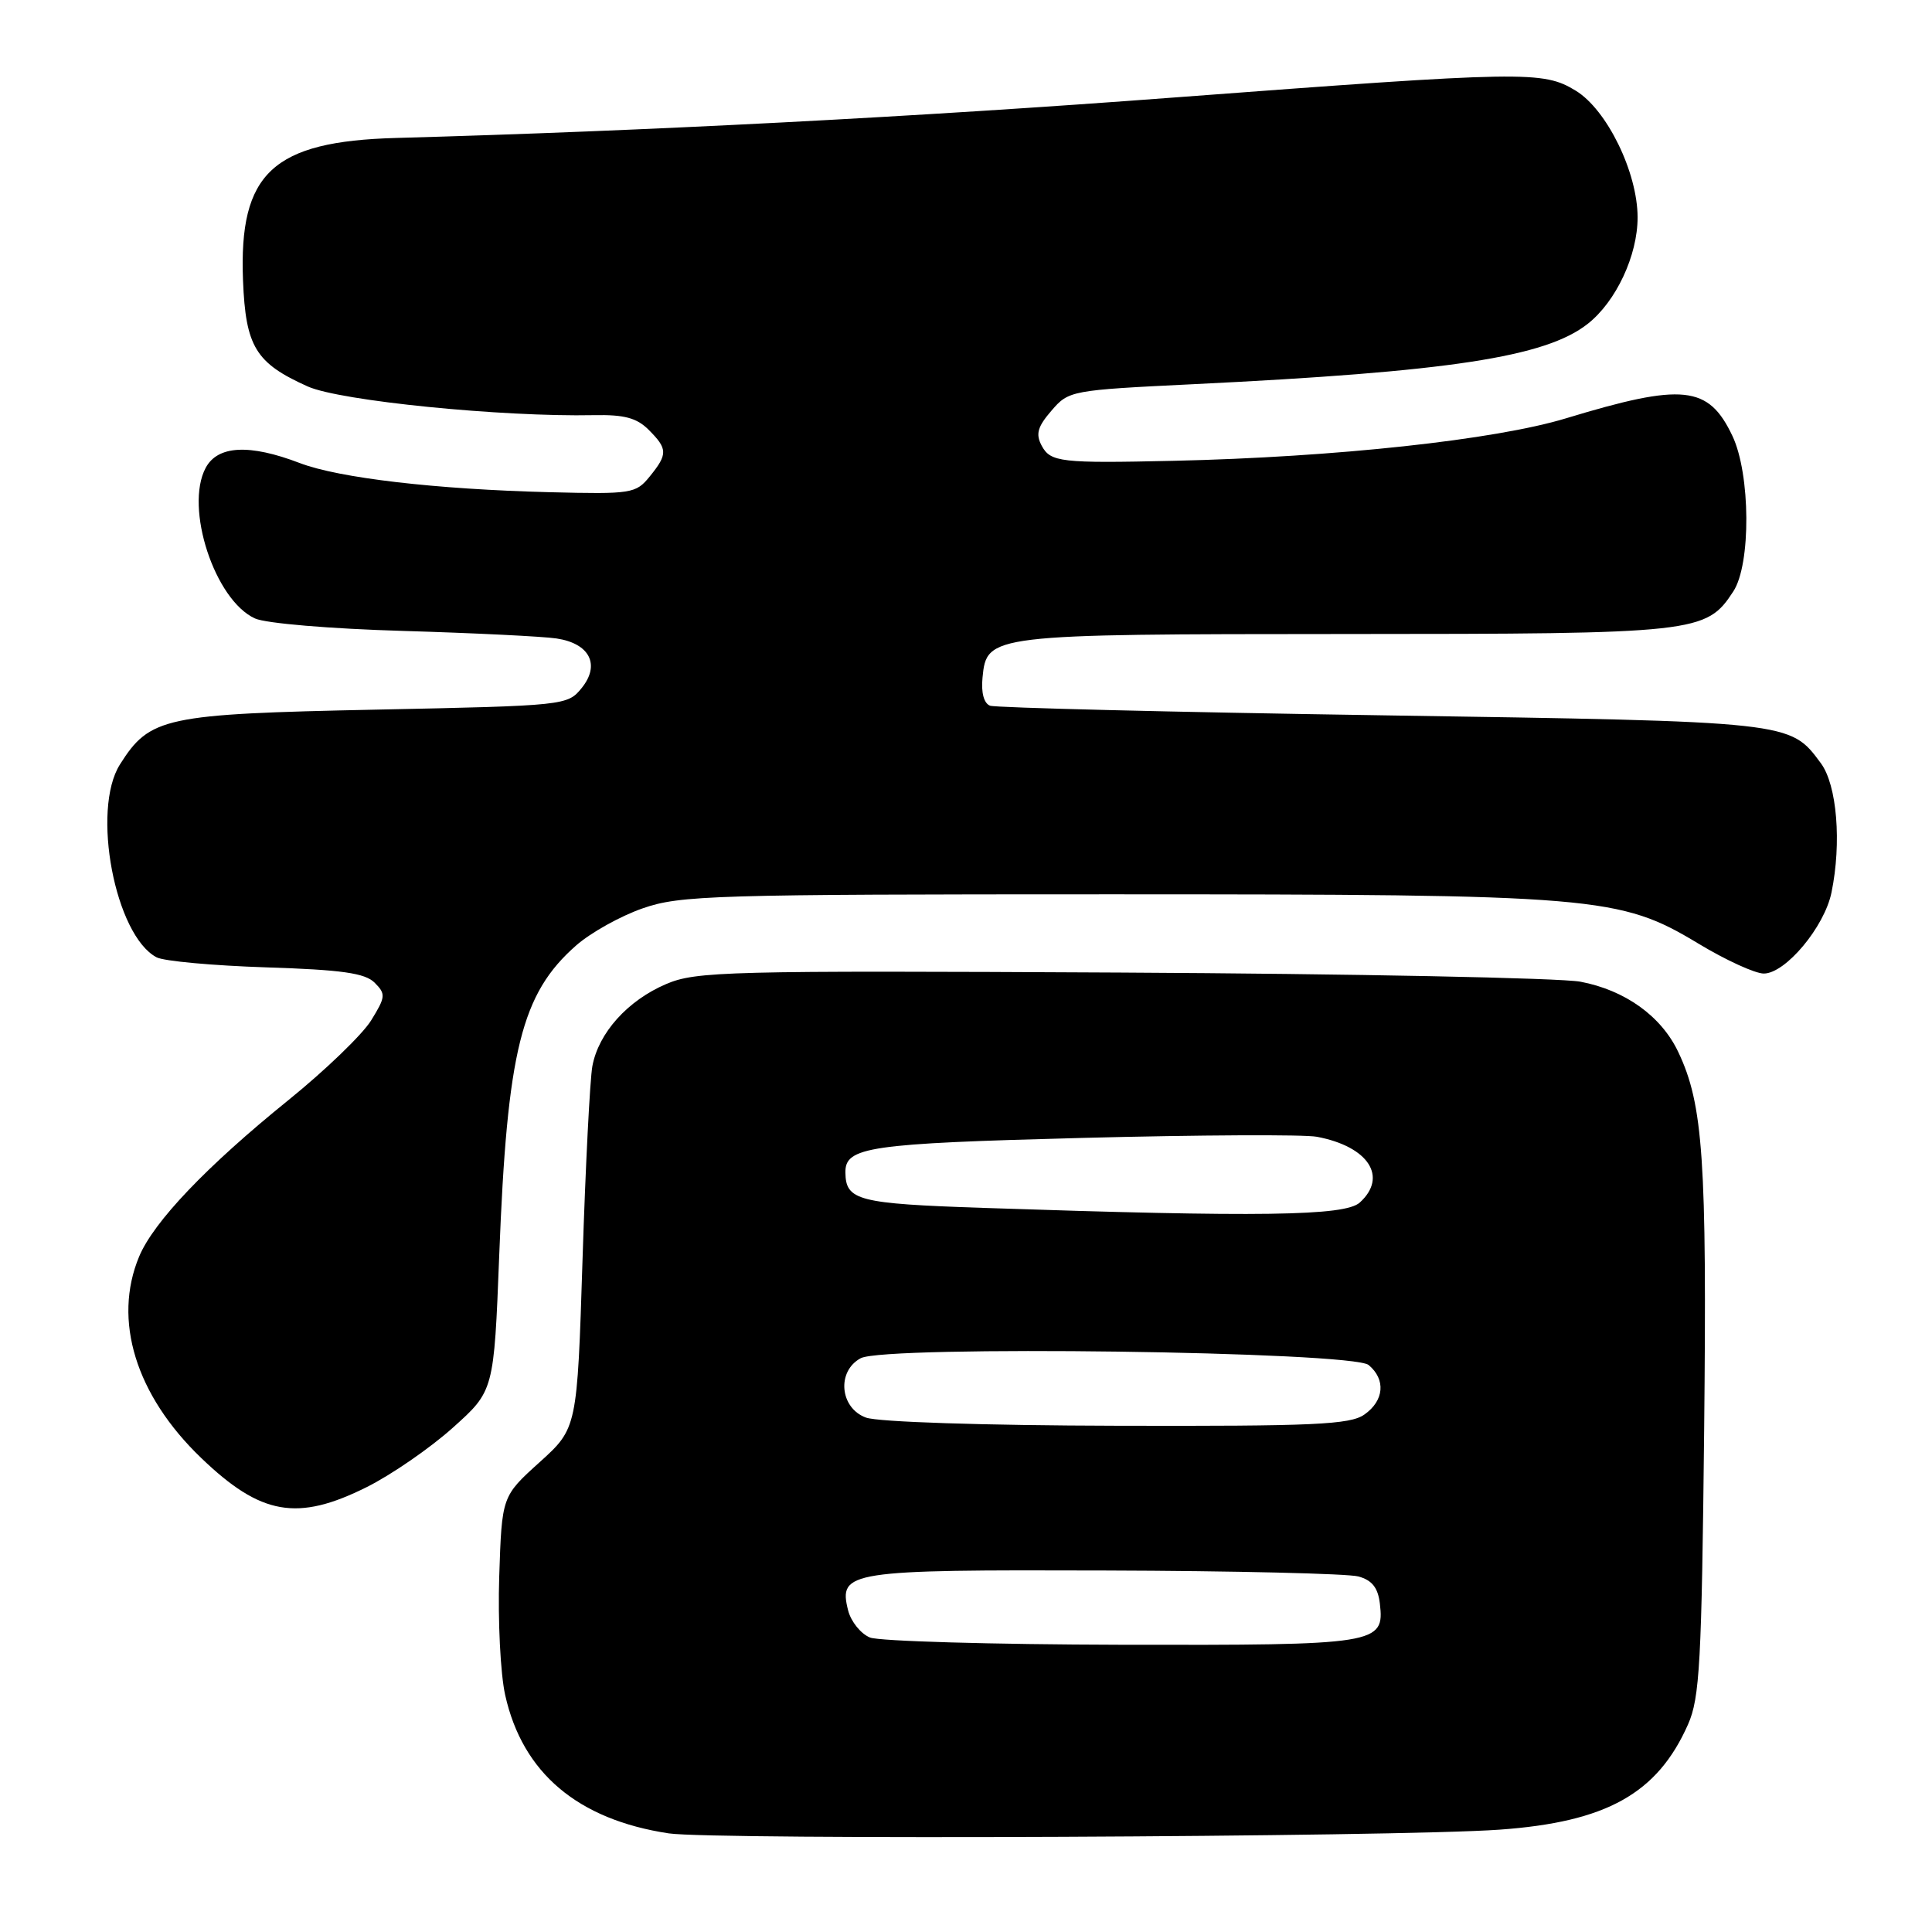 <?xml version="1.0" encoding="UTF-8" standalone="no"?>
<!DOCTYPE svg PUBLIC "-//W3C//DTD SVG 1.1//EN" "http://www.w3.org/Graphics/SVG/1.1/DTD/svg11.dtd" >
<svg xmlns="http://www.w3.org/2000/svg" xmlns:xlink="http://www.w3.org/1999/xlink" version="1.1" viewBox="0 0 256 256">
 <g >
 <path fill="currentColor"
d=" M 198.69 242.44 C 212.87 241.43 219.61 237.66 223.67 228.50 C 225.23 224.98 225.48 220.31 225.81 189.44 C 226.18 153.68 225.68 146.34 222.38 139.40 C 220.13 134.64 215.33 131.20 209.41 130.08 C 206.71 129.58 179.30 129.03 148.50 128.87 C 96.18 128.60 92.22 128.70 88.25 130.40 C 83.15 132.58 79.30 136.88 78.49 141.28 C 78.17 143.05 77.58 154.57 77.19 166.87 C 76.48 189.25 76.48 189.25 71.49 193.76 C 66.50 198.27 66.50 198.27 66.15 208.89 C 65.96 214.72 66.31 221.80 66.94 224.61 C 69.24 234.93 76.55 241.10 88.60 242.93 C 94.49 243.82 185.06 243.42 198.69 242.44 Z  M 48.61 197.04 C 51.87 195.41 56.99 191.88 59.99 189.19 C 65.45 184.30 65.45 184.30 66.15 166.33 C 67.20 139.19 69.08 131.65 76.35 125.27 C 78.26 123.59 82.22 121.38 85.16 120.36 C 90.12 118.63 94.49 118.50 147.00 118.50 C 211.68 118.50 214.62 118.75 225.06 125.04 C 228.67 127.22 232.56 129.00 233.71 129.00 C 236.58 129.00 241.74 122.84 242.68 118.27 C 244.04 111.67 243.41 104.03 241.28 101.14 C 237.16 95.58 237.57 95.62 183.00 94.78 C 155.22 94.36 131.91 93.78 131.19 93.51 C 130.37 93.20 129.99 91.78 130.19 89.78 C 130.74 84.07 131.09 84.03 178.28 84.01 C 224.90 84.00 226.08 83.87 229.67 78.37 C 232.03 74.78 231.96 62.82 229.55 57.75 C 226.38 51.07 223.01 50.72 207.50 55.43 C 198.13 58.28 176.93 60.58 155.50 61.06 C 140.57 61.40 139.20 61.24 138.03 59.06 C 137.21 57.52 137.47 56.56 139.32 54.42 C 141.61 51.75 141.90 51.70 158.07 50.91 C 192.04 49.26 204.78 47.32 210.37 42.92 C 214.14 39.96 217.00 33.84 216.99 28.79 C 216.98 22.83 212.93 14.54 208.80 12.02 C 204.45 9.37 202.21 9.41 155.42 12.93 C 121.30 15.51 85.62 17.36 52.48 18.28 C 36.14 18.73 31.64 22.91 32.20 37.15 C 32.55 45.95 33.87 48.11 40.78 51.21 C 45.05 53.12 66.48 55.26 78.70 55.01 C 82.71 54.93 84.37 55.37 85.95 56.95 C 88.48 59.48 88.50 60.17 86.09 63.14 C 84.25 65.40 83.71 65.49 72.84 65.22 C 57.76 64.84 44.91 63.34 39.73 61.36 C 33.05 58.80 28.84 59.02 27.25 62.00 C 24.44 67.28 28.45 79.52 33.79 81.95 C 35.22 82.60 43.76 83.32 53.41 83.60 C 62.81 83.88 71.96 84.33 73.74 84.60 C 78.14 85.26 79.57 88.08 77.08 91.16 C 75.20 93.48 74.92 93.51 49.84 94.03 C 21.77 94.61 19.85 95.02 15.89 101.30 C 12.08 107.34 15.25 123.96 20.75 126.85 C 21.71 127.36 28.24 127.95 35.26 128.18 C 45.30 128.50 48.37 128.94 49.64 130.21 C 51.14 131.71 51.10 132.10 49.17 135.22 C 48.02 137.08 43.08 141.84 38.18 145.80 C 27.37 154.54 20.37 161.88 18.44 166.49 C 14.92 174.91 17.98 184.86 26.66 193.19 C 34.57 200.79 39.41 201.64 48.61 197.04 Z  M 115.28 216.98 C 114.06 216.49 112.76 214.87 112.38 213.39 C 111.08 208.18 112.32 207.99 146.44 208.10 C 163.52 208.15 178.62 208.51 180.00 208.89 C 181.81 209.39 182.59 210.38 182.84 212.49 C 183.46 217.87 182.61 218.01 148.56 217.94 C 131.48 217.90 116.50 217.47 115.28 216.98 Z  M 114.75 187.84 C 111.27 186.57 110.84 181.69 114.05 179.97 C 117.28 178.24 179.18 179.07 181.35 180.87 C 183.65 182.79 183.41 185.60 180.78 187.44 C 178.88 188.77 174.13 188.99 148.03 188.92 C 130.29 188.88 116.35 188.42 114.75 187.84 Z  M 130.21 160.05 C 113.69 159.49 112.07 159.07 112.02 155.37 C 111.97 151.97 115.08 151.52 143.40 150.78 C 158.85 150.38 172.85 150.31 174.50 150.63 C 181.33 151.92 183.94 155.94 180.17 159.35 C 178.20 161.13 166.92 161.29 130.21 160.05 Z "/>
</g>
</svg>